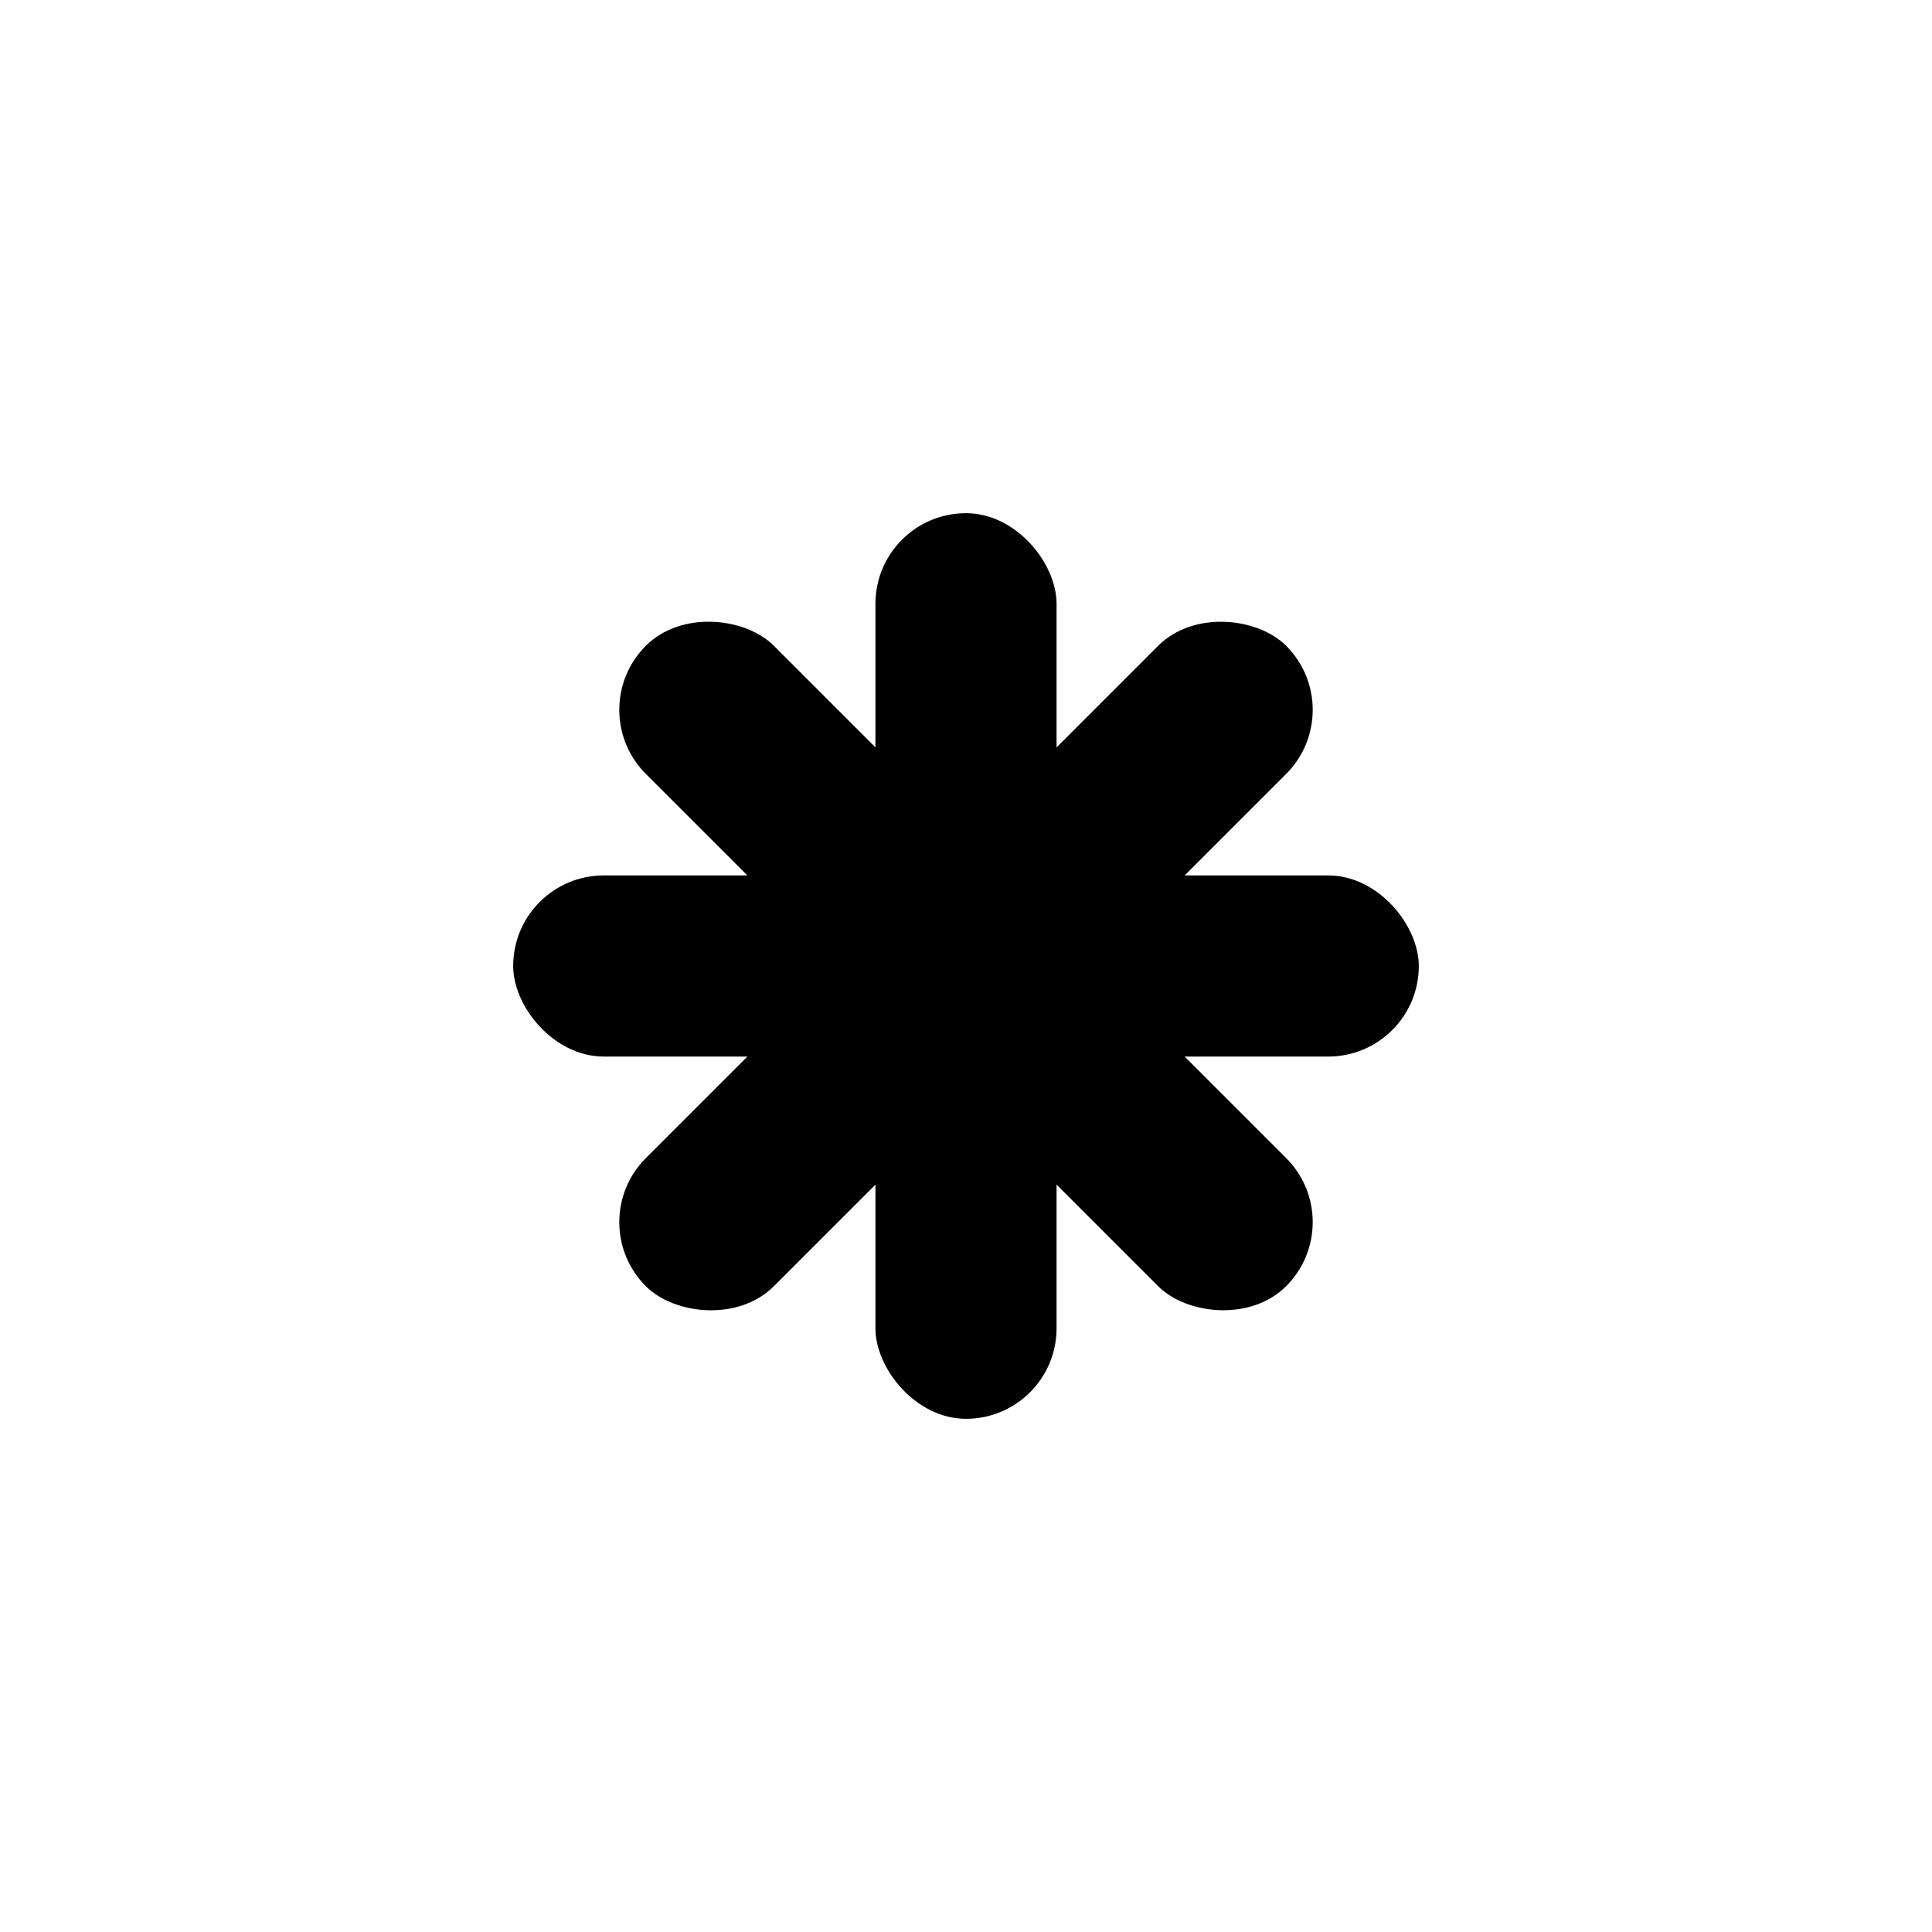 <svg width="32" height="32" viewBox="0 0 32 32" fill="none" xmlns="http://www.w3.org/2000/svg">
<rect x="9.636" y="11.757" width="3" height="15" rx="1.5" transform="rotate(-45 9.636 11.757)" fill="black"/>
<rect x="9.636" y="20.243" width="15" height="3" rx="1.5" transform="rotate(-45 9.636 20.243)" fill="black"/>
<rect x="14.5" y="8.5" width="3" height="15" rx="1.5" fill="black"/>
<rect x="8.5" y="14.5" width="15" height="3" rx="1.5" fill="black"/>
</svg>
